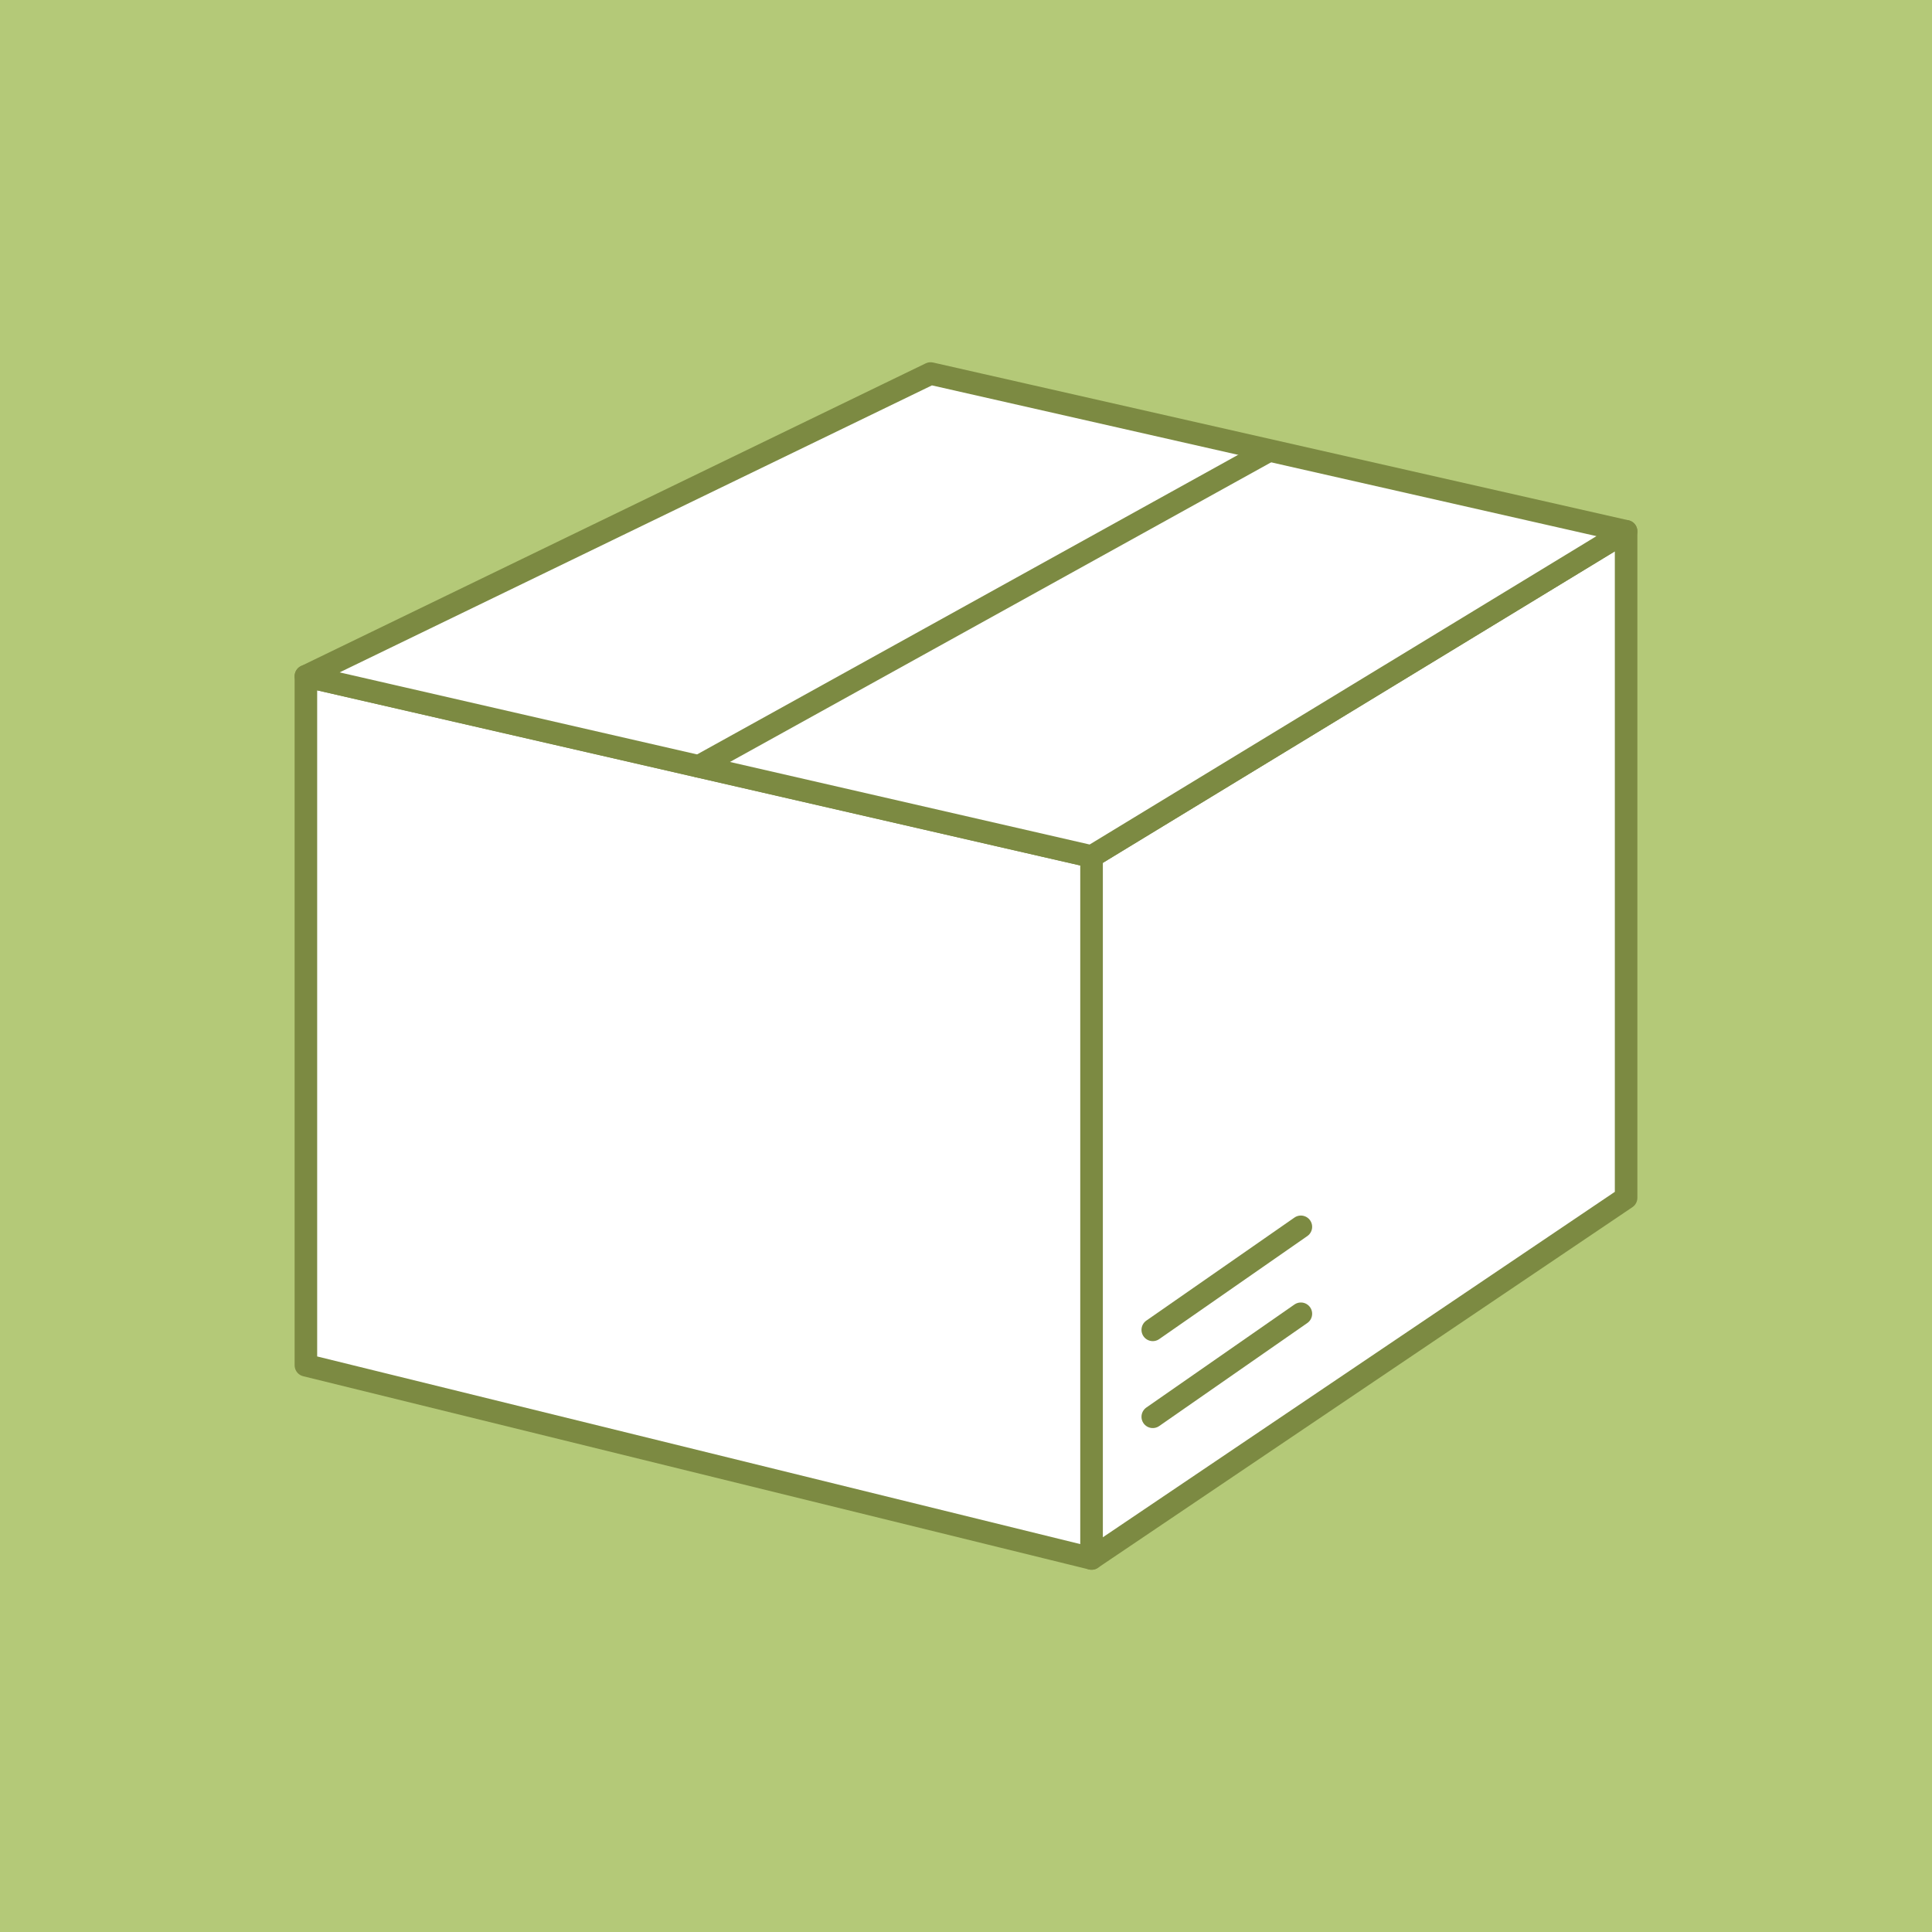 <?xml version="1.0" encoding="UTF-8"?>
<svg id="Layer_1" data-name="Layer 1" xmlns="http://www.w3.org/2000/svg" viewBox="0 0 6 6">
  <defs>
    <style>
      .cls-1 {
        fill: none;
      }

      .cls-1, .cls-2 {
        stroke: #7c8a42;
        stroke-linecap: round;
        stroke-linejoin: round;
        stroke-width: .07px;
      }

      .cls-2 {
        fill: #fff;
      }

      .cls-3 {
        fill: #b4c978;
      }
    </style>
  </defs>
  <rect class="cls-3" x="-.07" y="-.07" width="6.15" height="6.15"/>
  <g>
    <polygon class="cls-2" points="3.39 4.84 .95 4.24 .95 2.1 3.39 2.66 3.39 4.84"/>
    <polygon class="cls-2" points="5.05 3.72 3.39 4.84 3.39 2.66 5.05 1.65 5.05 3.72"/>
    <polygon class="cls-2" points="3.39 2.66 .95 2.1 2.89 1.16 5.05 1.65 3.39 2.66"/>
    <line class="cls-1" x1="3.58" y1="4.4" x2="4.04" y2="4.08"/>
    <line class="cls-1" x1="3.58" y1="4.13" x2="4.04" y2="3.81"/>
    <line class="cls-1" x1="2.17" y1="2.38" x2="3.94" y2="1.4"/>
  </g>
</svg>